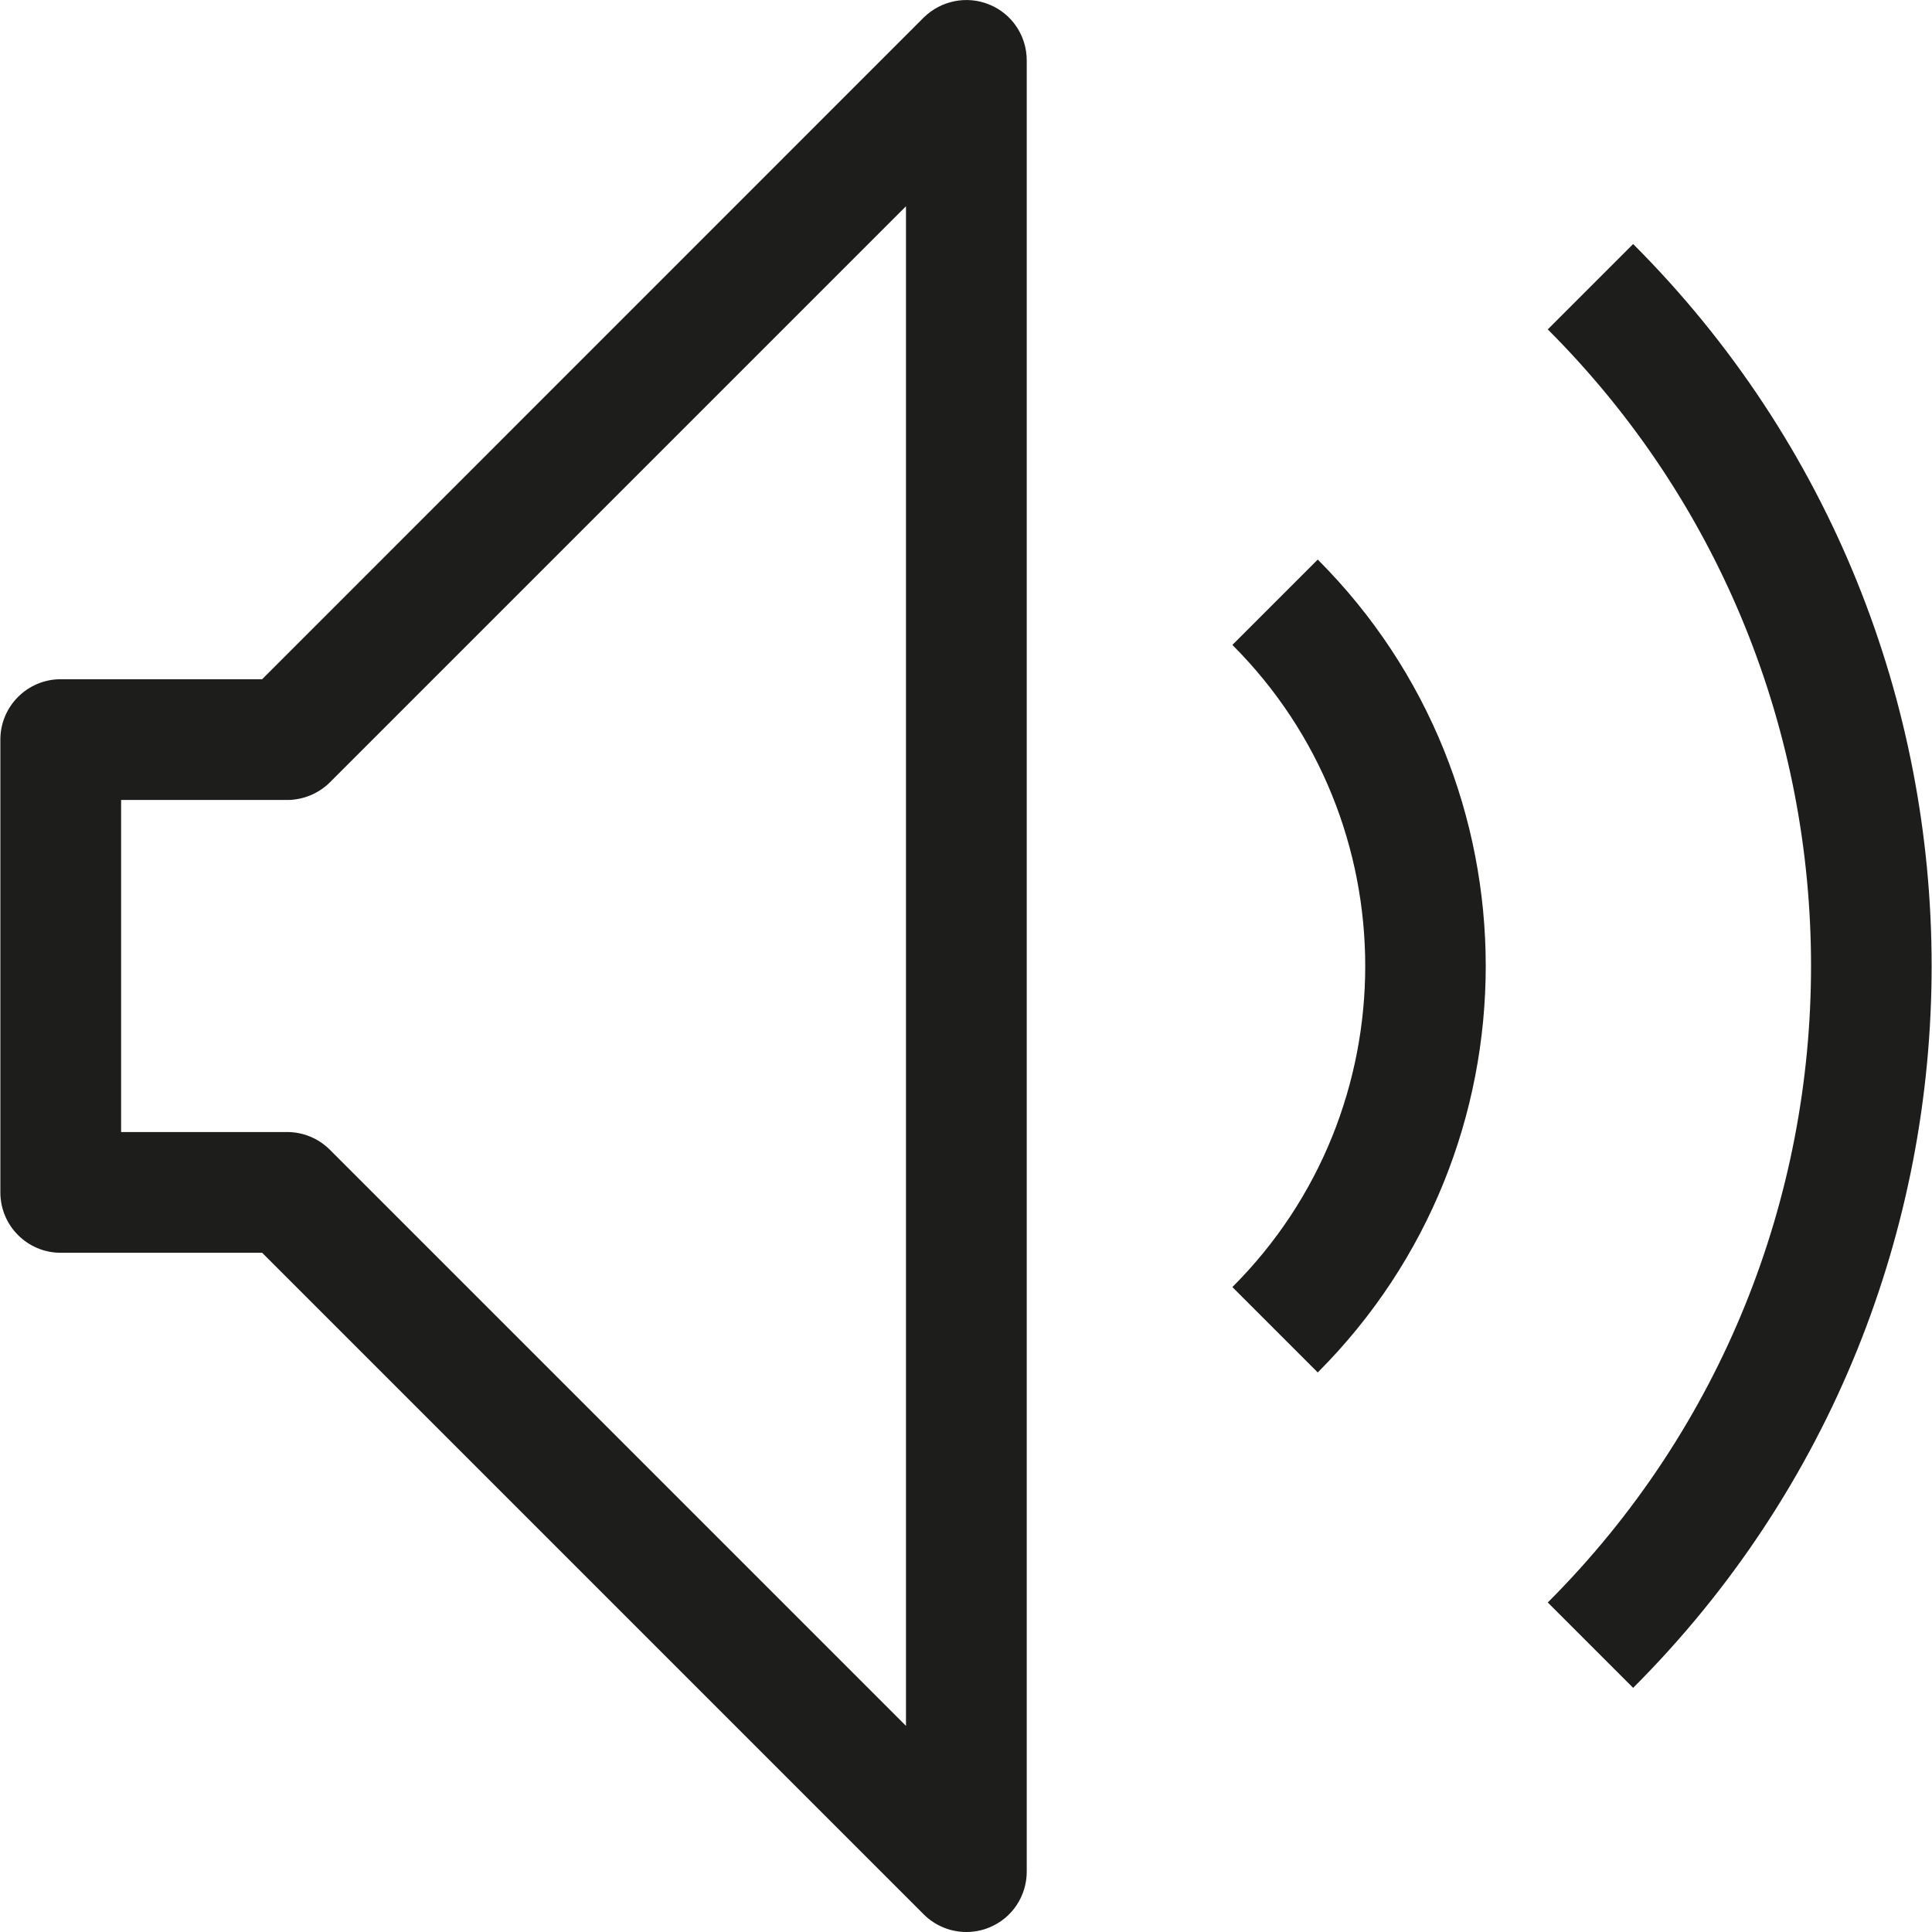 <?xml version="1.0" encoding="utf-8"?>
<!-- Generator: Adobe Illustrator 16.0.3, SVG Export Plug-In . SVG Version: 6.00 Build 0)  -->
<!DOCTYPE svg PUBLIC "-//W3C//DTD SVG 1.1//EN" "http://www.w3.org/Graphics/SVG/1.1/DTD/svg11.dtd">
<svg version="1.1" id="Capa_1" xmlns="http://www.w3.org/2000/svg" xmlns:xlink="http://www.w3.org/1999/xlink" x="0px" y="0px"
	 width="16px" height="16px" viewBox="0 0 16 16" enable-background="new 0 0 16 16" xml:space="preserve">
<g>
	<path fill="#1D1D1B" d="M8.194,0.038C8.008-0.039,7.793,0.004,7.649,0.146L2.171,5.625H0.503c-0.276,0-0.5,0.224-0.5,0.5v3.75
		c0,0.276,0.224,0.5,0.5,0.5h1.668l5.479,5.479C7.745,15.949,7.873,16,8.003,16c0.064,0,0.129-0.012,0.191-0.038
		c0.188-0.077,0.309-0.26,0.309-0.462v-15C8.503,0.298,8.382,0.115,8.194,0.038z M7.503,14.293L2.731,9.521
		C2.638,9.428,2.511,9.375,2.378,9.375H1.003v-2.75h1.375c0.133,0,0.26-0.053,0.354-0.146l4.771-4.771V14.293z"/>
	<path fill="#1D1D1B" d="M13.525,2.021l-0.707,0.707c2.907,2.906,2.907,7.637,0,10.543l0.707,0.707
		C16.821,10.682,16.821,5.318,13.525,2.021z"/>
	<path fill="#1D1D1B" d="M10.206,5.341c1.467,1.466,1.467,3.853,0,5.318l0.707,0.707c1.855-1.856,1.855-4.876,0-6.732L10.206,5.341z
		"/>
</g>
</svg>
